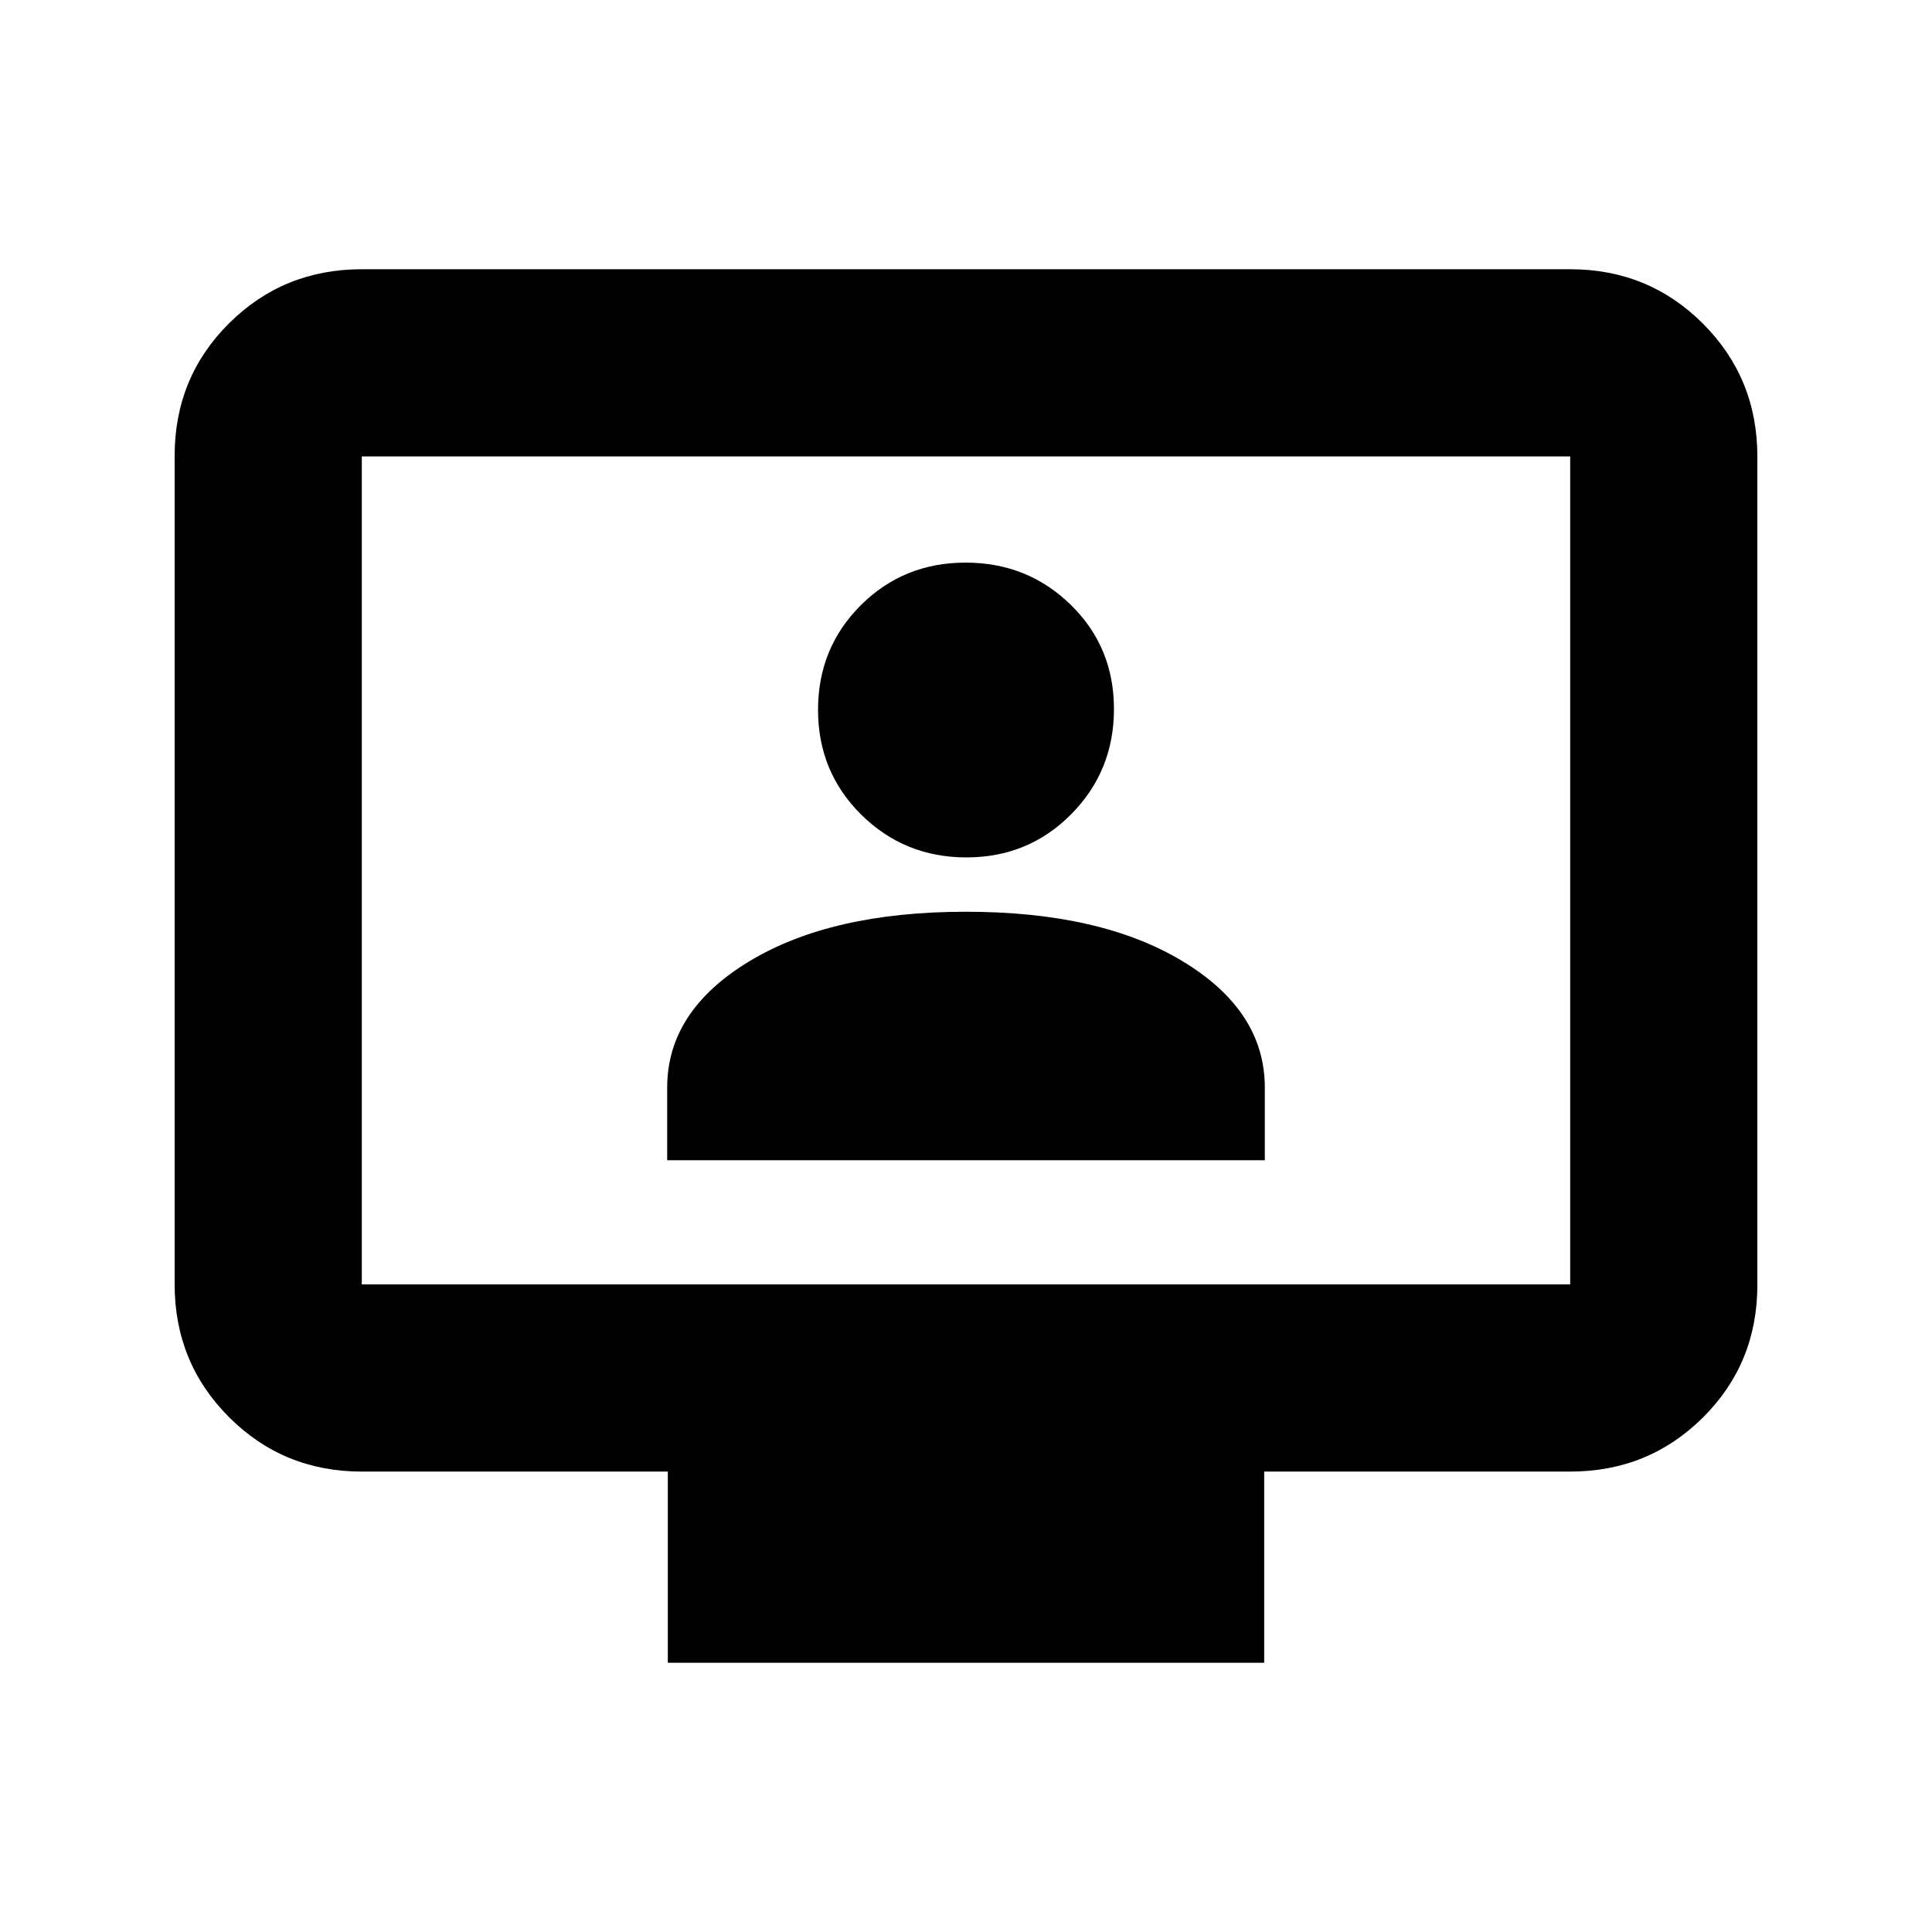 <svg xmlns="http://www.w3.org/2000/svg" height="20" viewBox="0 -960 960 960" width="20"><path d="M331.52-383.48h296.96v-36.13q0-38.02-40.73-62.68-40.73-24.67-107.75-24.67-67.02 0-107.75 24.67-40.73 24.66-40.73 62.68v36.13Zm148.69-150.48q30.81 0 52.06-21.46 21.25-21.46 21.25-52.27 0-30.81-21.46-51.78-21.46-20.97-52.27-20.97-30.81 0-52.06 21.18-21.25 21.18-21.25 51.99 0 30.81 21.46 52.06 21.46 21.25 52.27 21.25ZM331.83-133.78v-95H179.78q-38.94 0-65.97-27.04t-27.03-66V-733.5q0-38.96 27.03-65.84 27.03-26.88 65.97-26.88h600.44q38.94 0 65.97 27.04t27.03 66v411.68q0 38.96-27.03 65.84-27.03 26.88-65.97 26.88H628.17v95H331.83Zm-152.05-188h600.44v-411.44H179.78v411.44Zm0 0v-411.44 411.44Z"/></svg>
